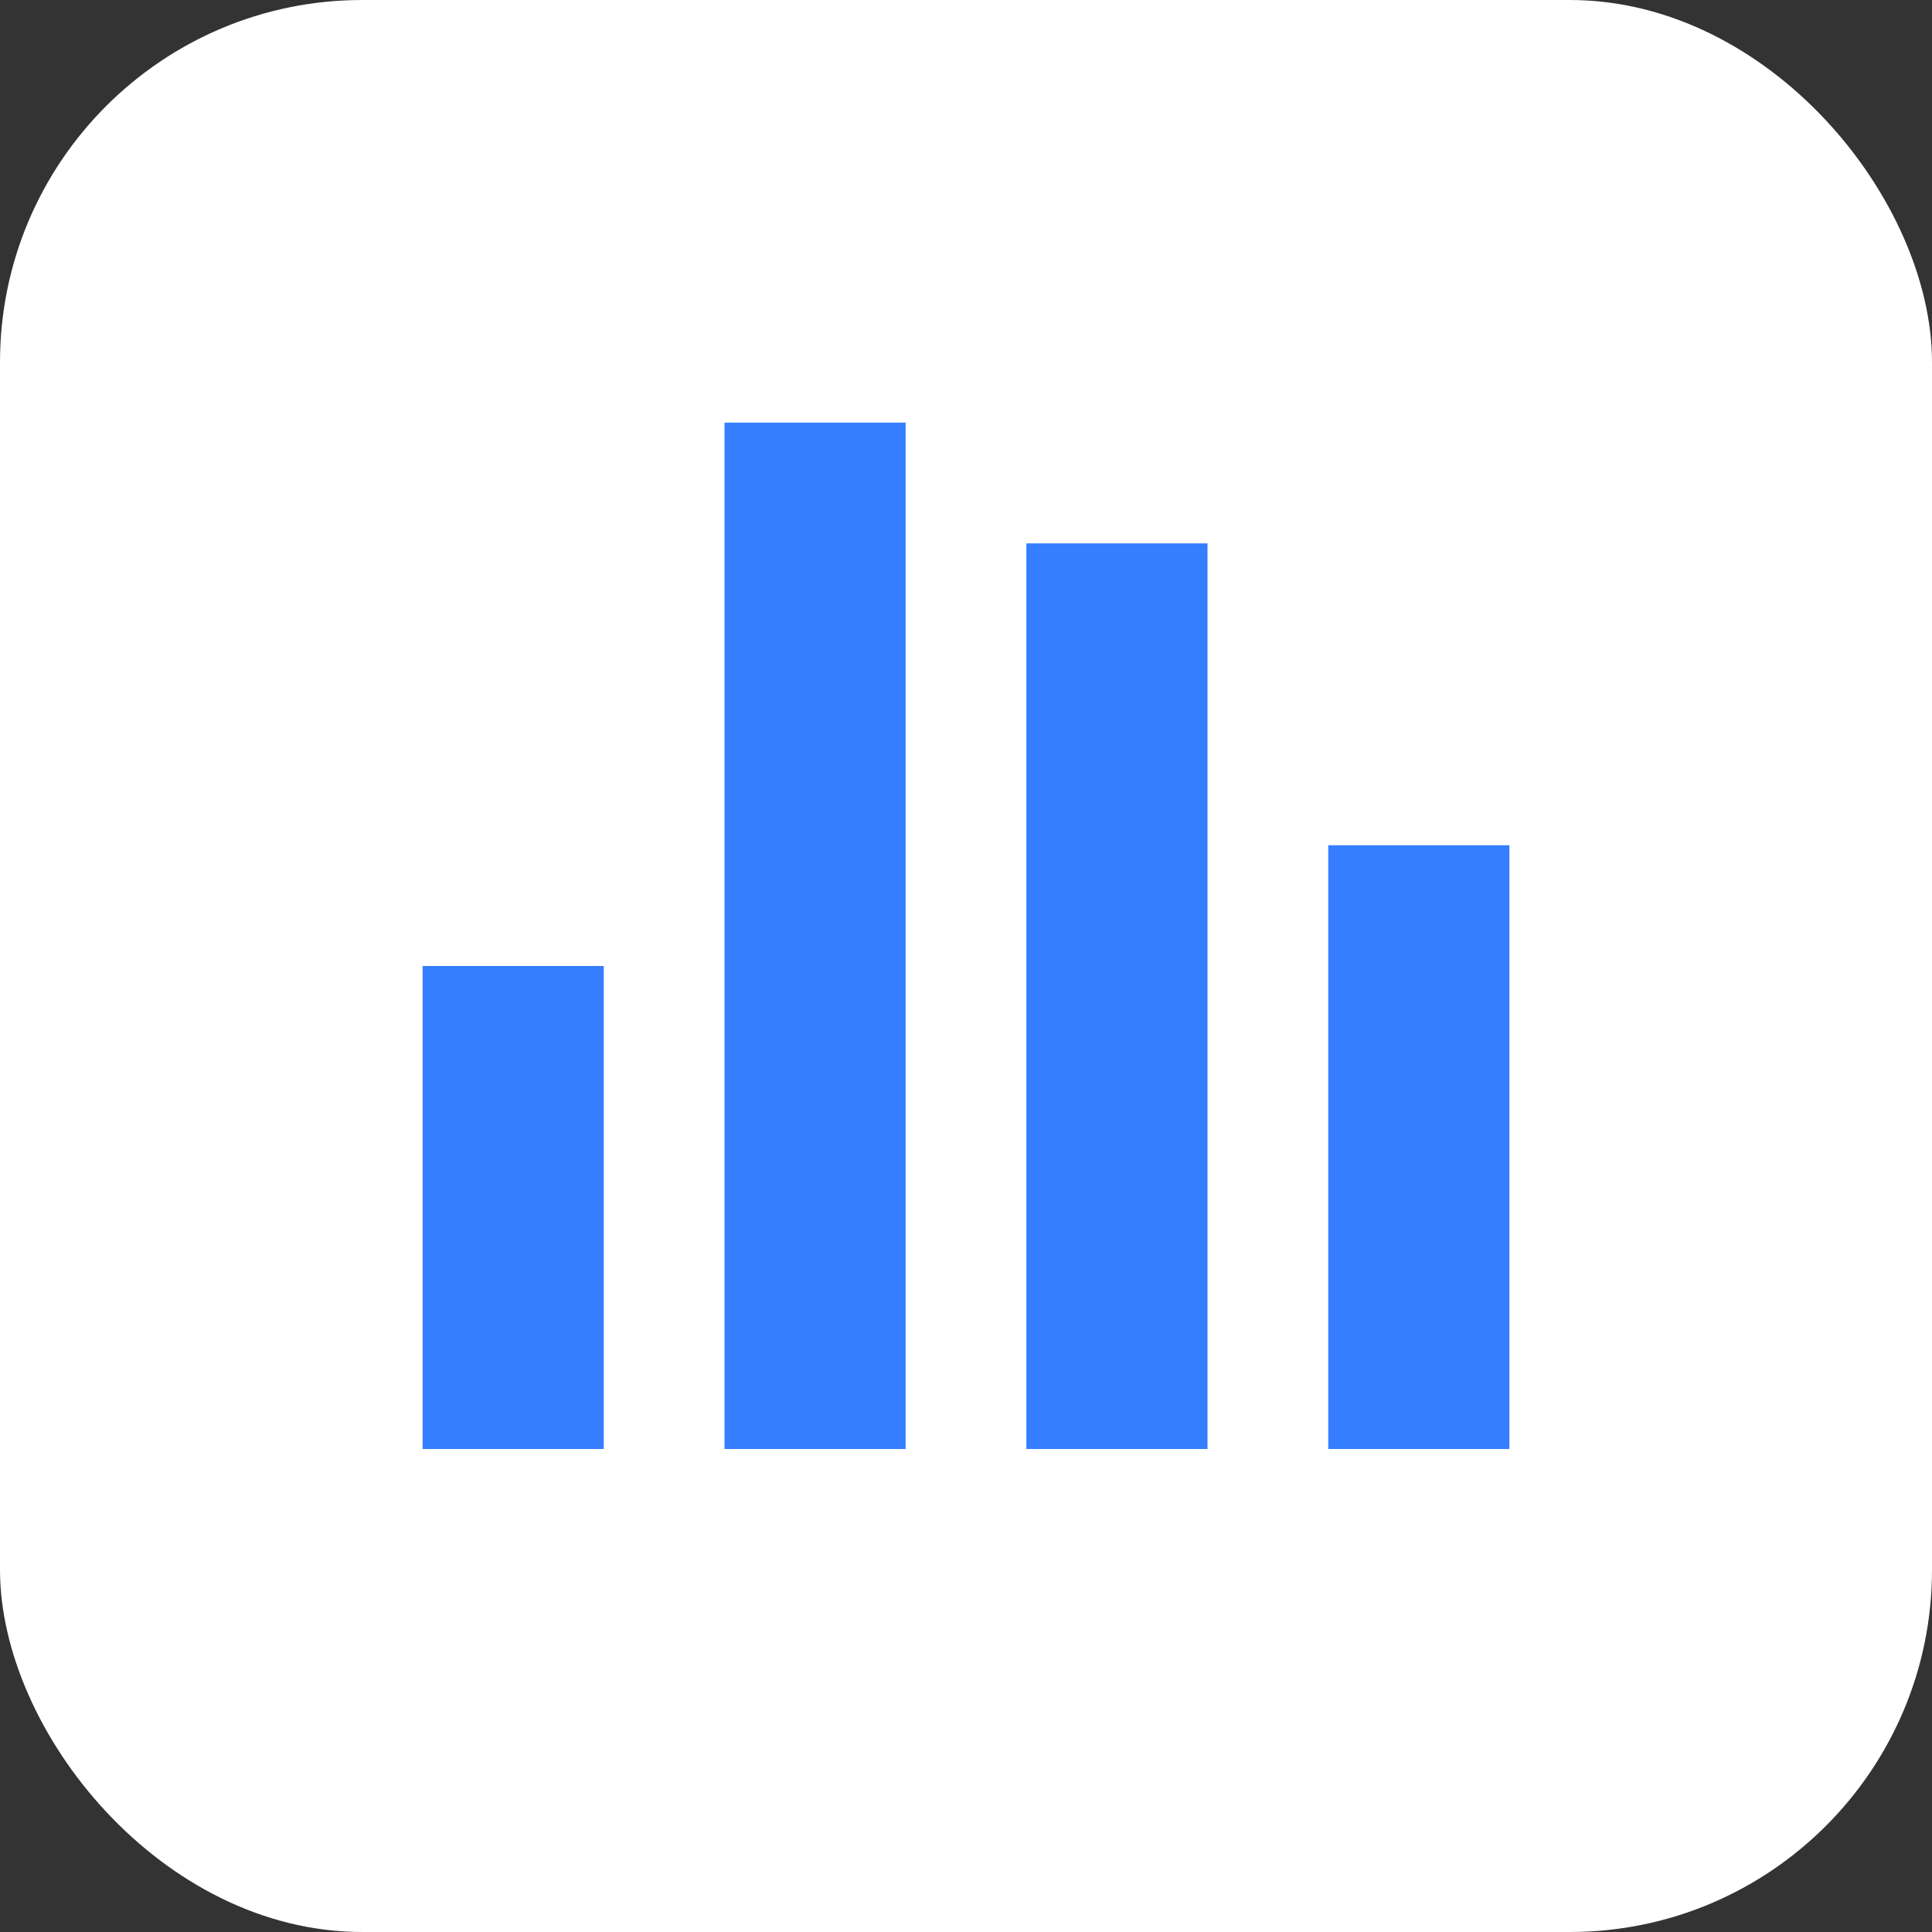 <svg width="32" height="32" fill="none" xmlns="http://www.w3.org/2000/svg"><rect width="100%" height="100%" fill="#333333" stroke="none"/><rect width="32" height="32" rx="6" fill="#fff"/><path fill="#347EFF" d="M7 16h3v8H7zm5-9h3v17h-3zm5 2h3v15h-3zm5 5h3v10h-3z"/></svg>